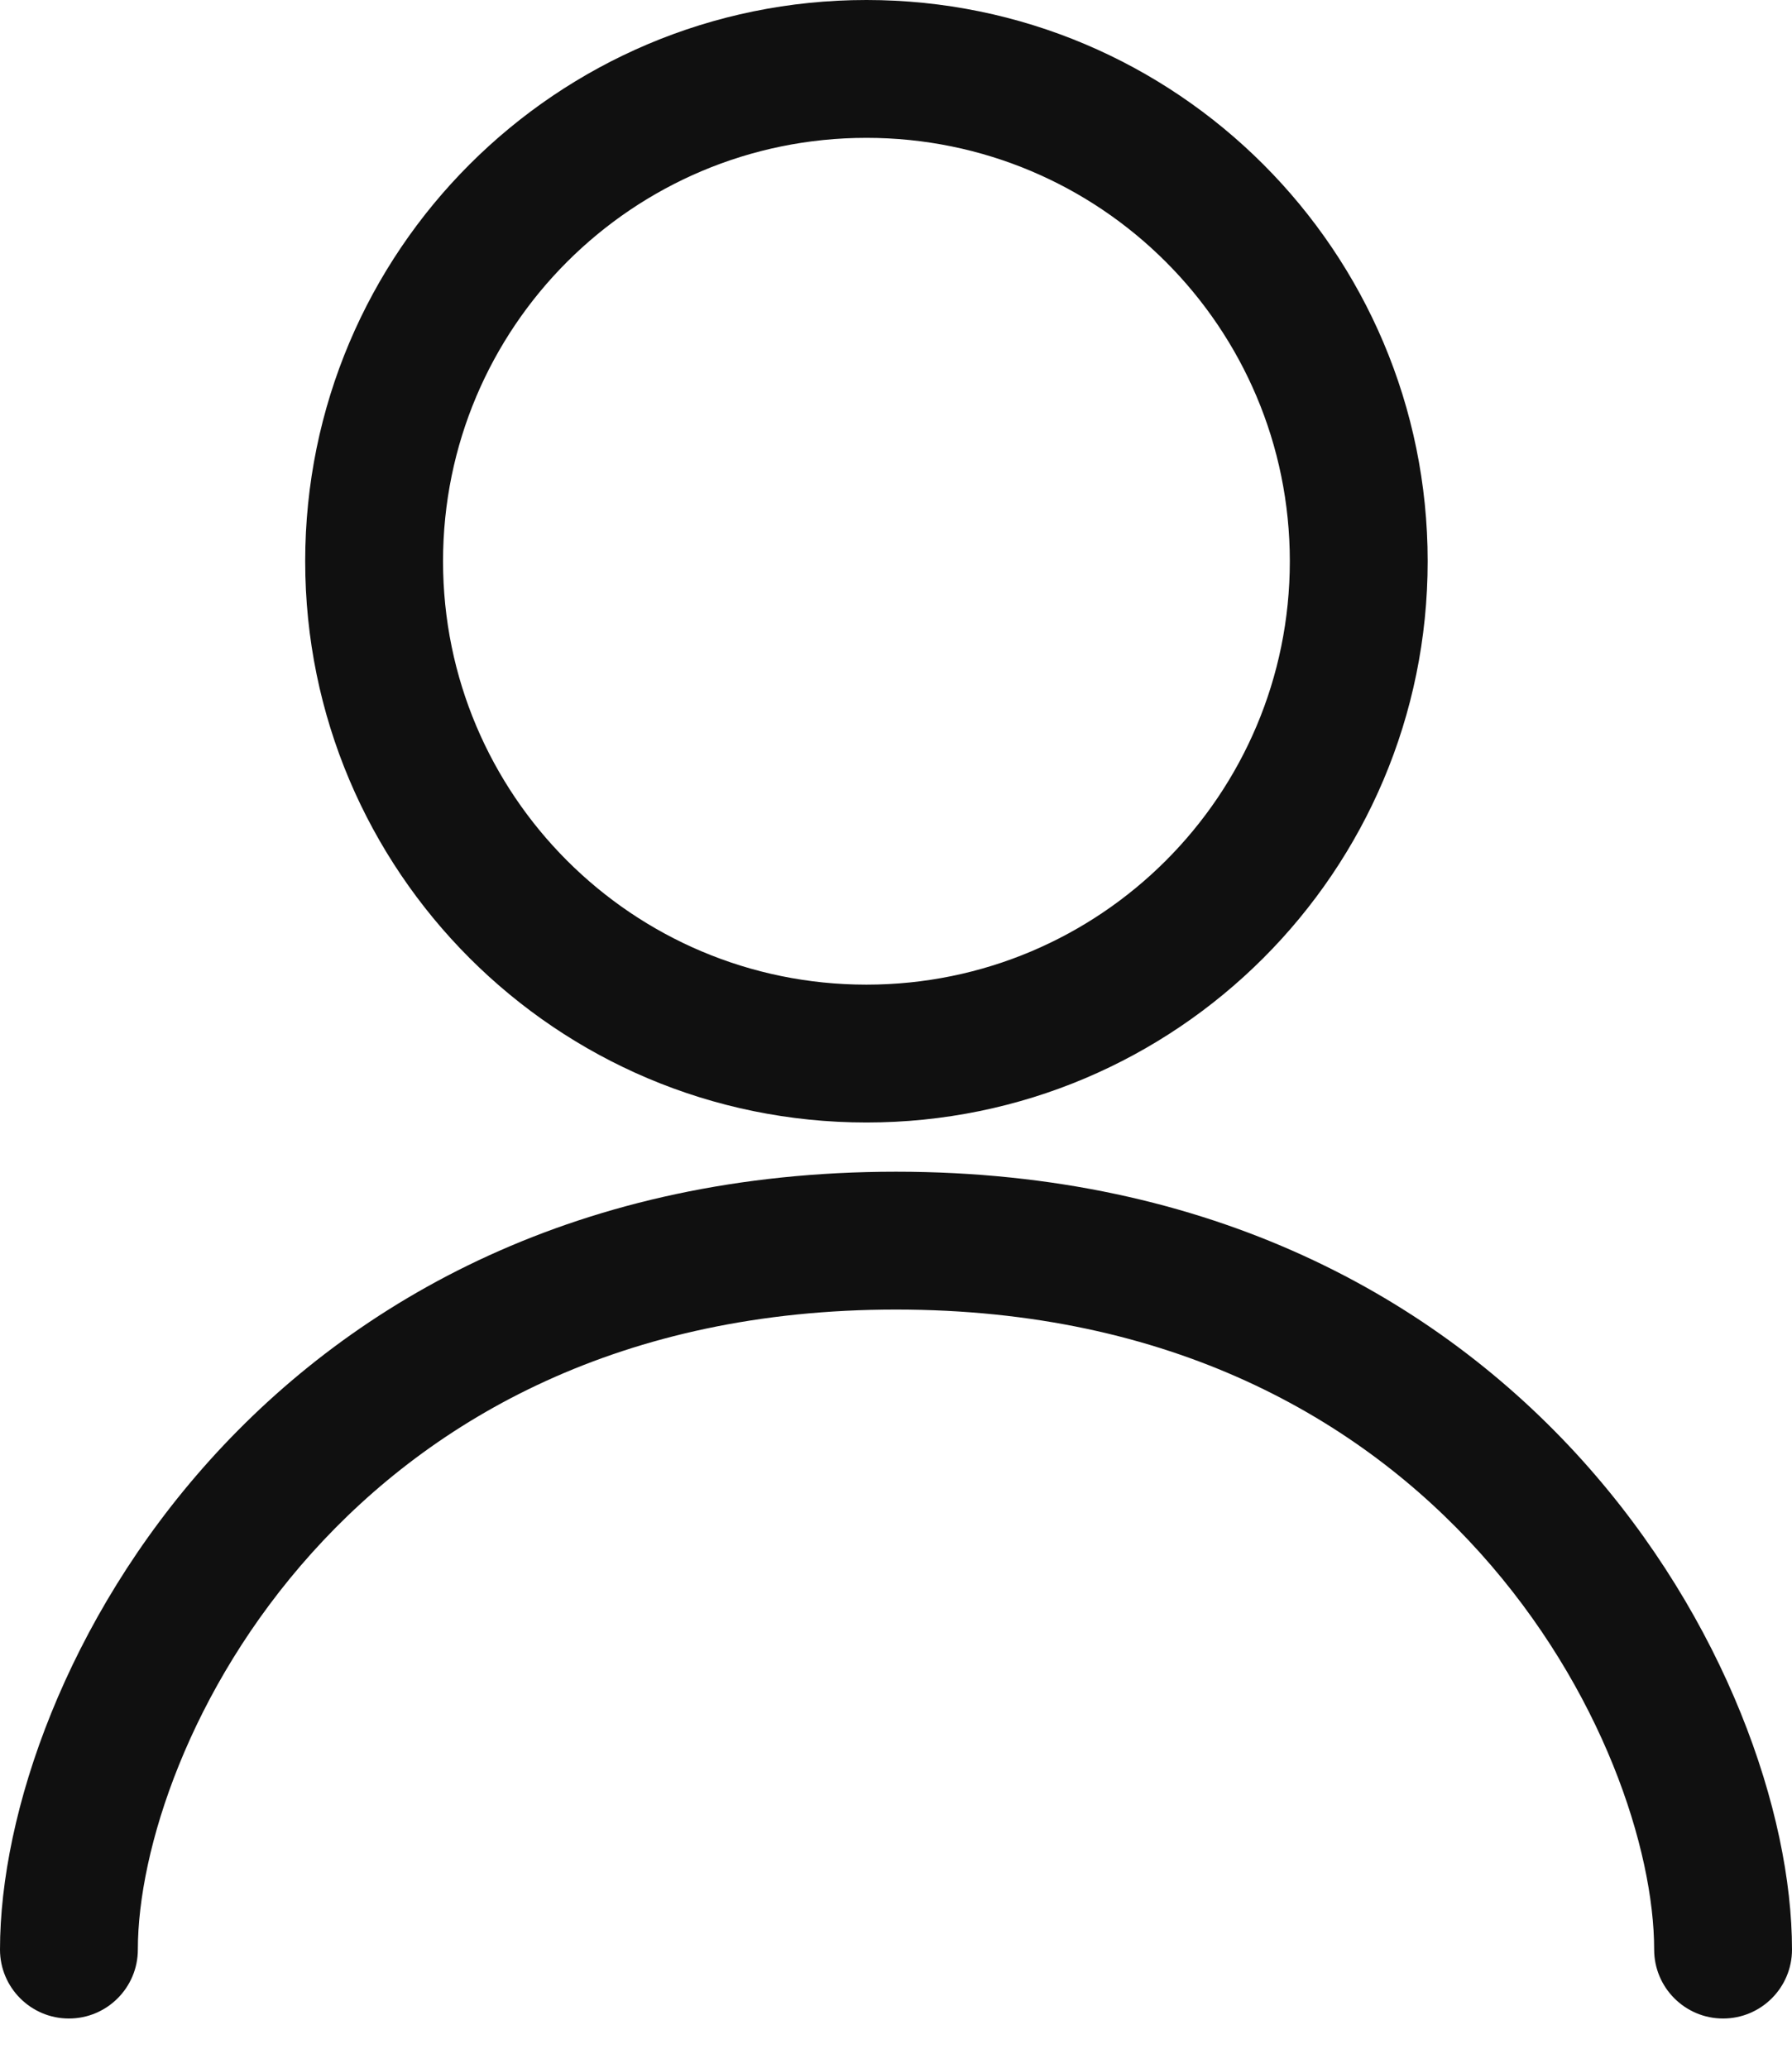<svg width="26" height="30" viewBox="0 0 26 30" fill="none" xmlns="http://www.w3.org/2000/svg">
<path fill-rule="evenodd" clip-rule="evenodd" d="M12.571 14.286C15.964 14.286 18.714 11.536 18.714 8.143C18.714 4.75 15.964 2 12.571 2C9.179 2 6.428 4.75 6.428 8.143C6.428 11.536 9.179 14.286 12.571 14.286ZM12.571 16.286C17.069 16.286 20.714 12.64 20.714 8.143C20.714 3.646 17.069 0 12.571 0C8.074 0 4.428 3.646 4.428 8.143C4.428 12.64 8.074 16.286 12.571 16.286Z" fill="#101010"/>
<path fill-rule="evenodd" clip-rule="evenodd" d="M4.529 22.526C2.748 24.505 2 26.844 2 28.286C2 28.838 1.552 29.286 1 29.286C0.448 29.286 0 28.838 0 28.286C0 26.299 0.966 23.495 3.042 21.188C5.152 18.844 8.418 17 13 17C17.582 17 20.848 18.844 22.958 21.188C25.034 23.495 26 26.299 26 28.286C26 28.838 25.552 29.286 25 29.286C24.448 29.286 24 28.838 24 28.286C24 26.844 23.252 24.505 21.471 22.526C19.723 20.584 16.989 19 13 19C9.011 19 6.277 20.584 4.529 22.526Z" fill="#101010"/>
</svg>
